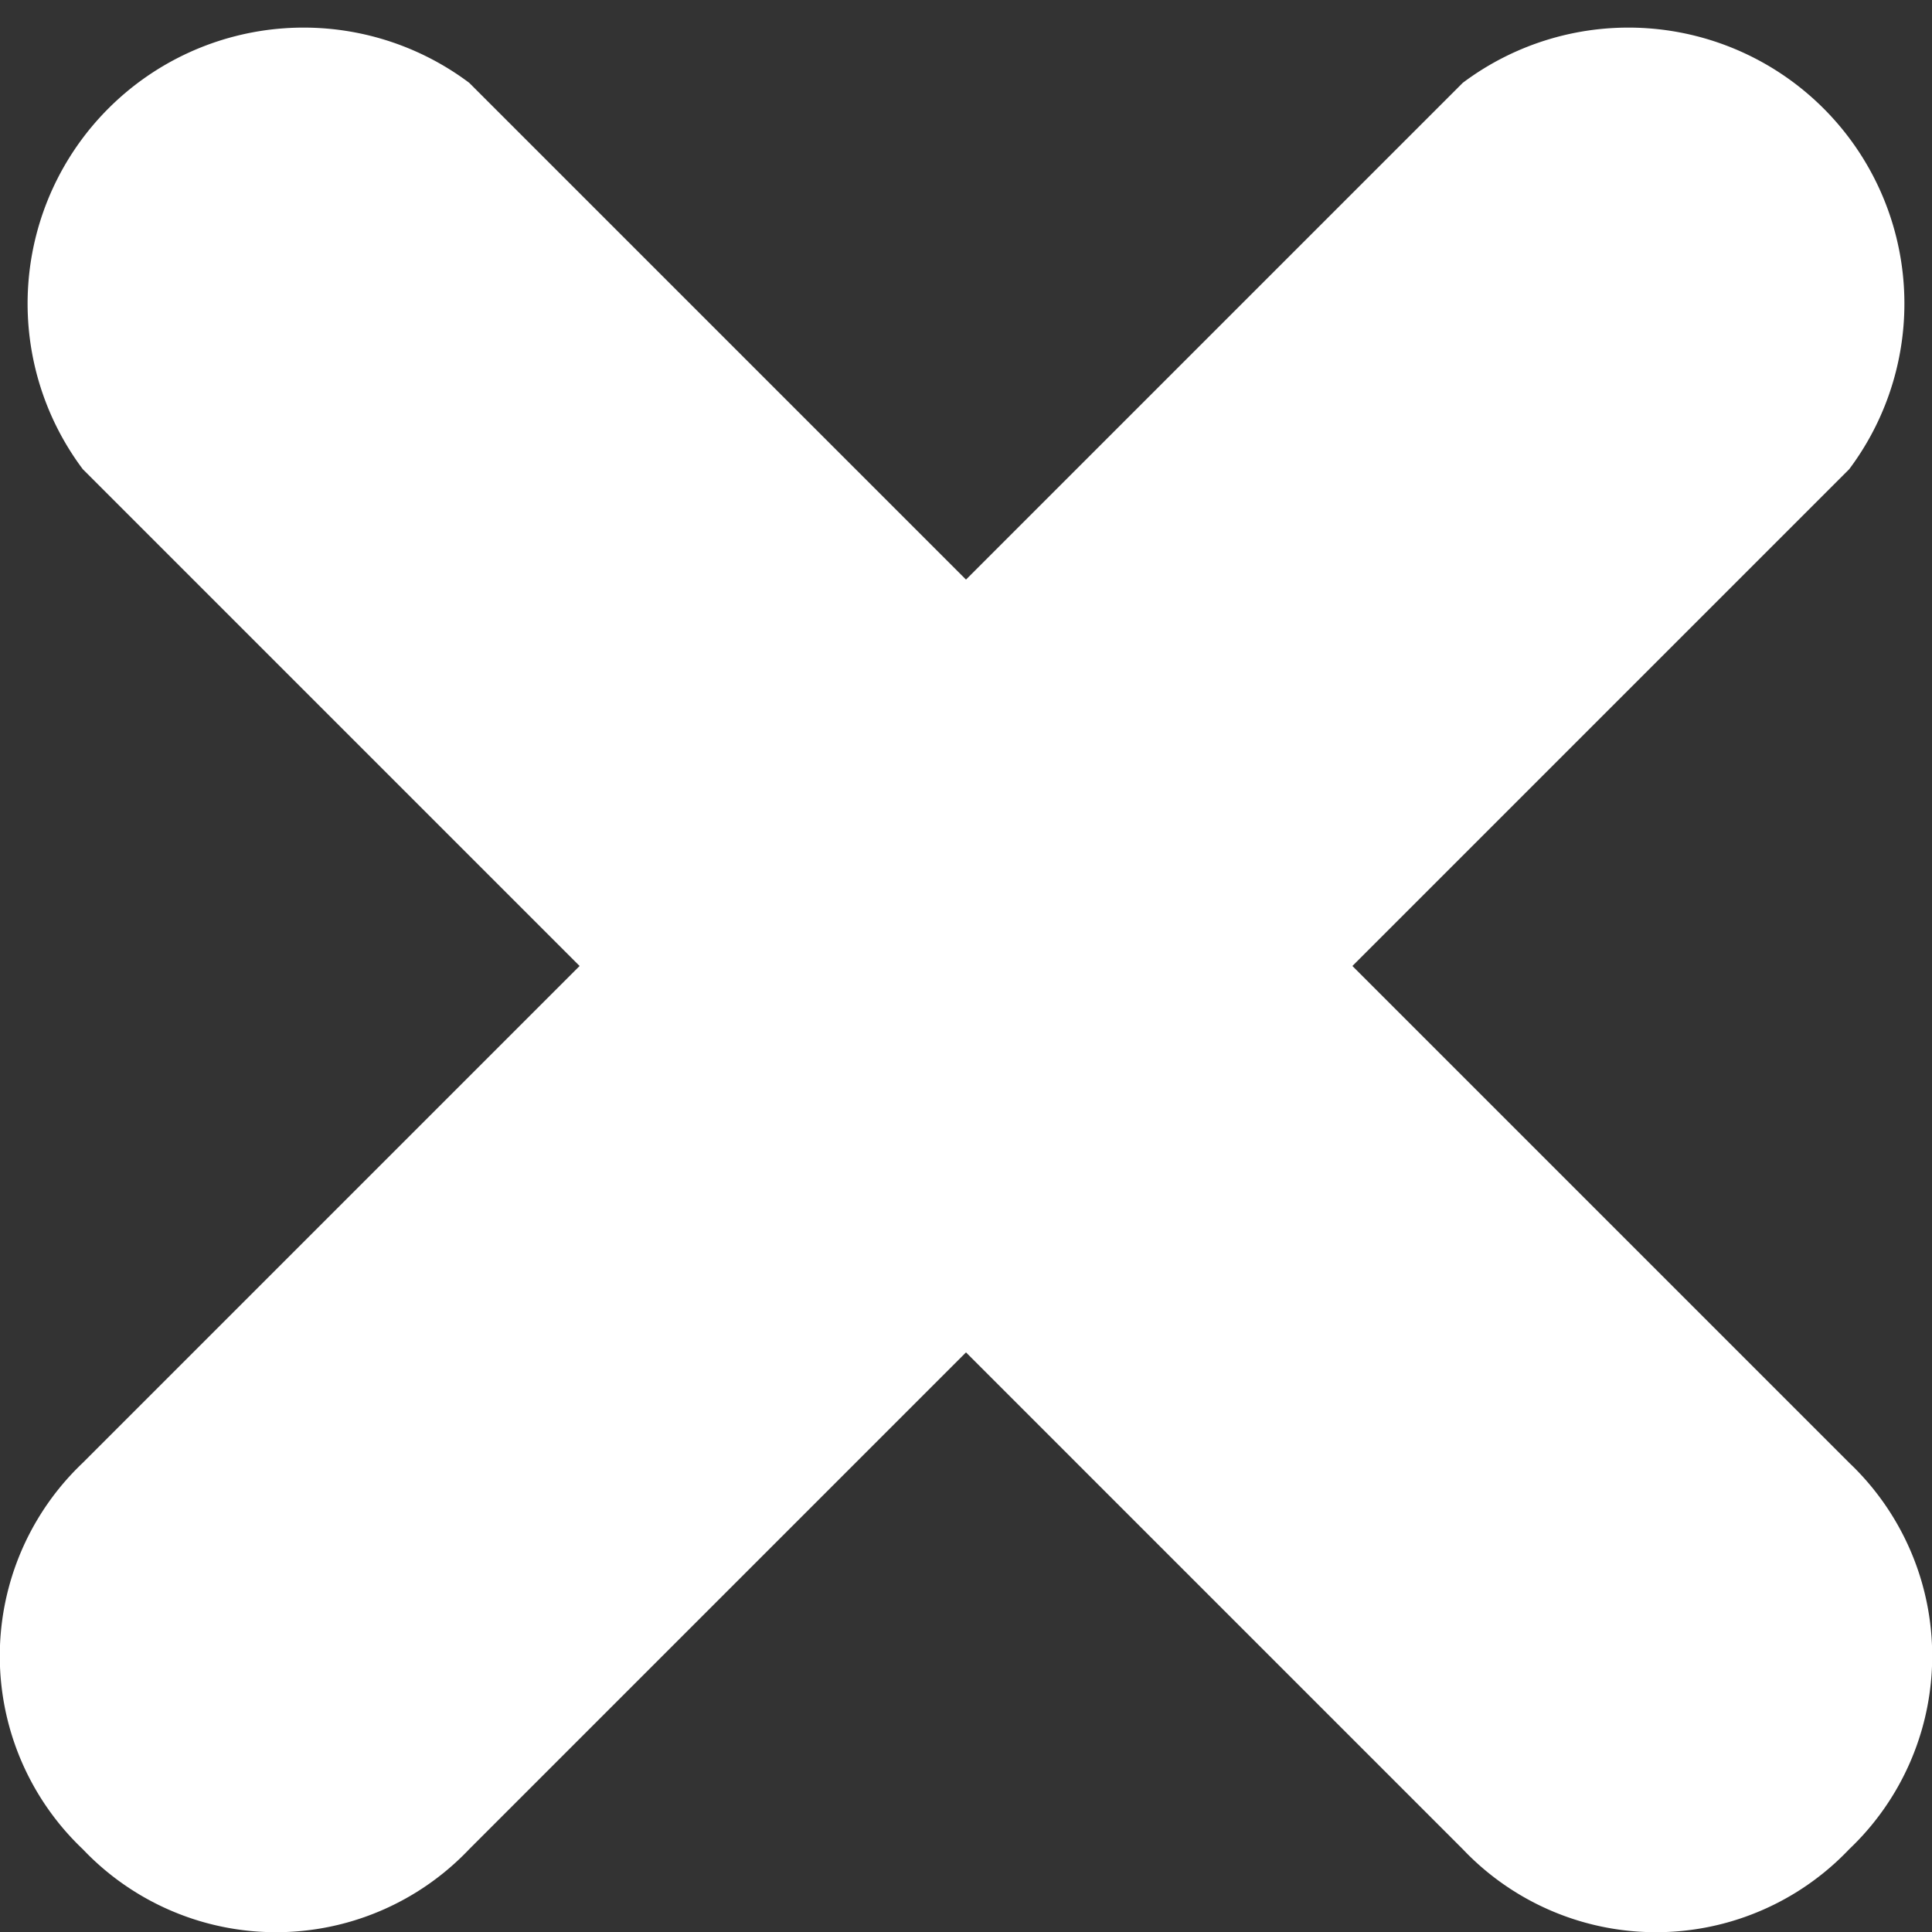 <svg id="Layer_1" data-name="Layer 1" xmlns="http://www.w3.org/2000/svg" viewBox="0 0 14 14"><rect x="0" y="0" width="14" height="14" fill="#333333" stroke="none"/><defs><style>.cls-1{fill:#fff;}</style></defs><title>1497547981_icons_exit</title><g id="icons"><path id="exit" class="cls-1" d="M14.8,12l3.6-3.6a2,2,0,0,0-2.8-2.8L12,9.2,8.4,5.6A2,2,0,0,0,5.6,8.4L9.2,12,5.6,15.6a1.93,1.93,0,0,0,0,2.8,1.93,1.93,0,0,0,2.8,0L12,14.8l3.6,3.6a1.93,1.93,0,0,0,2.8,0,1.93,1.93,0,0,0,0-2.8Z" transform="translate(-5 -5)"/></g></svg>